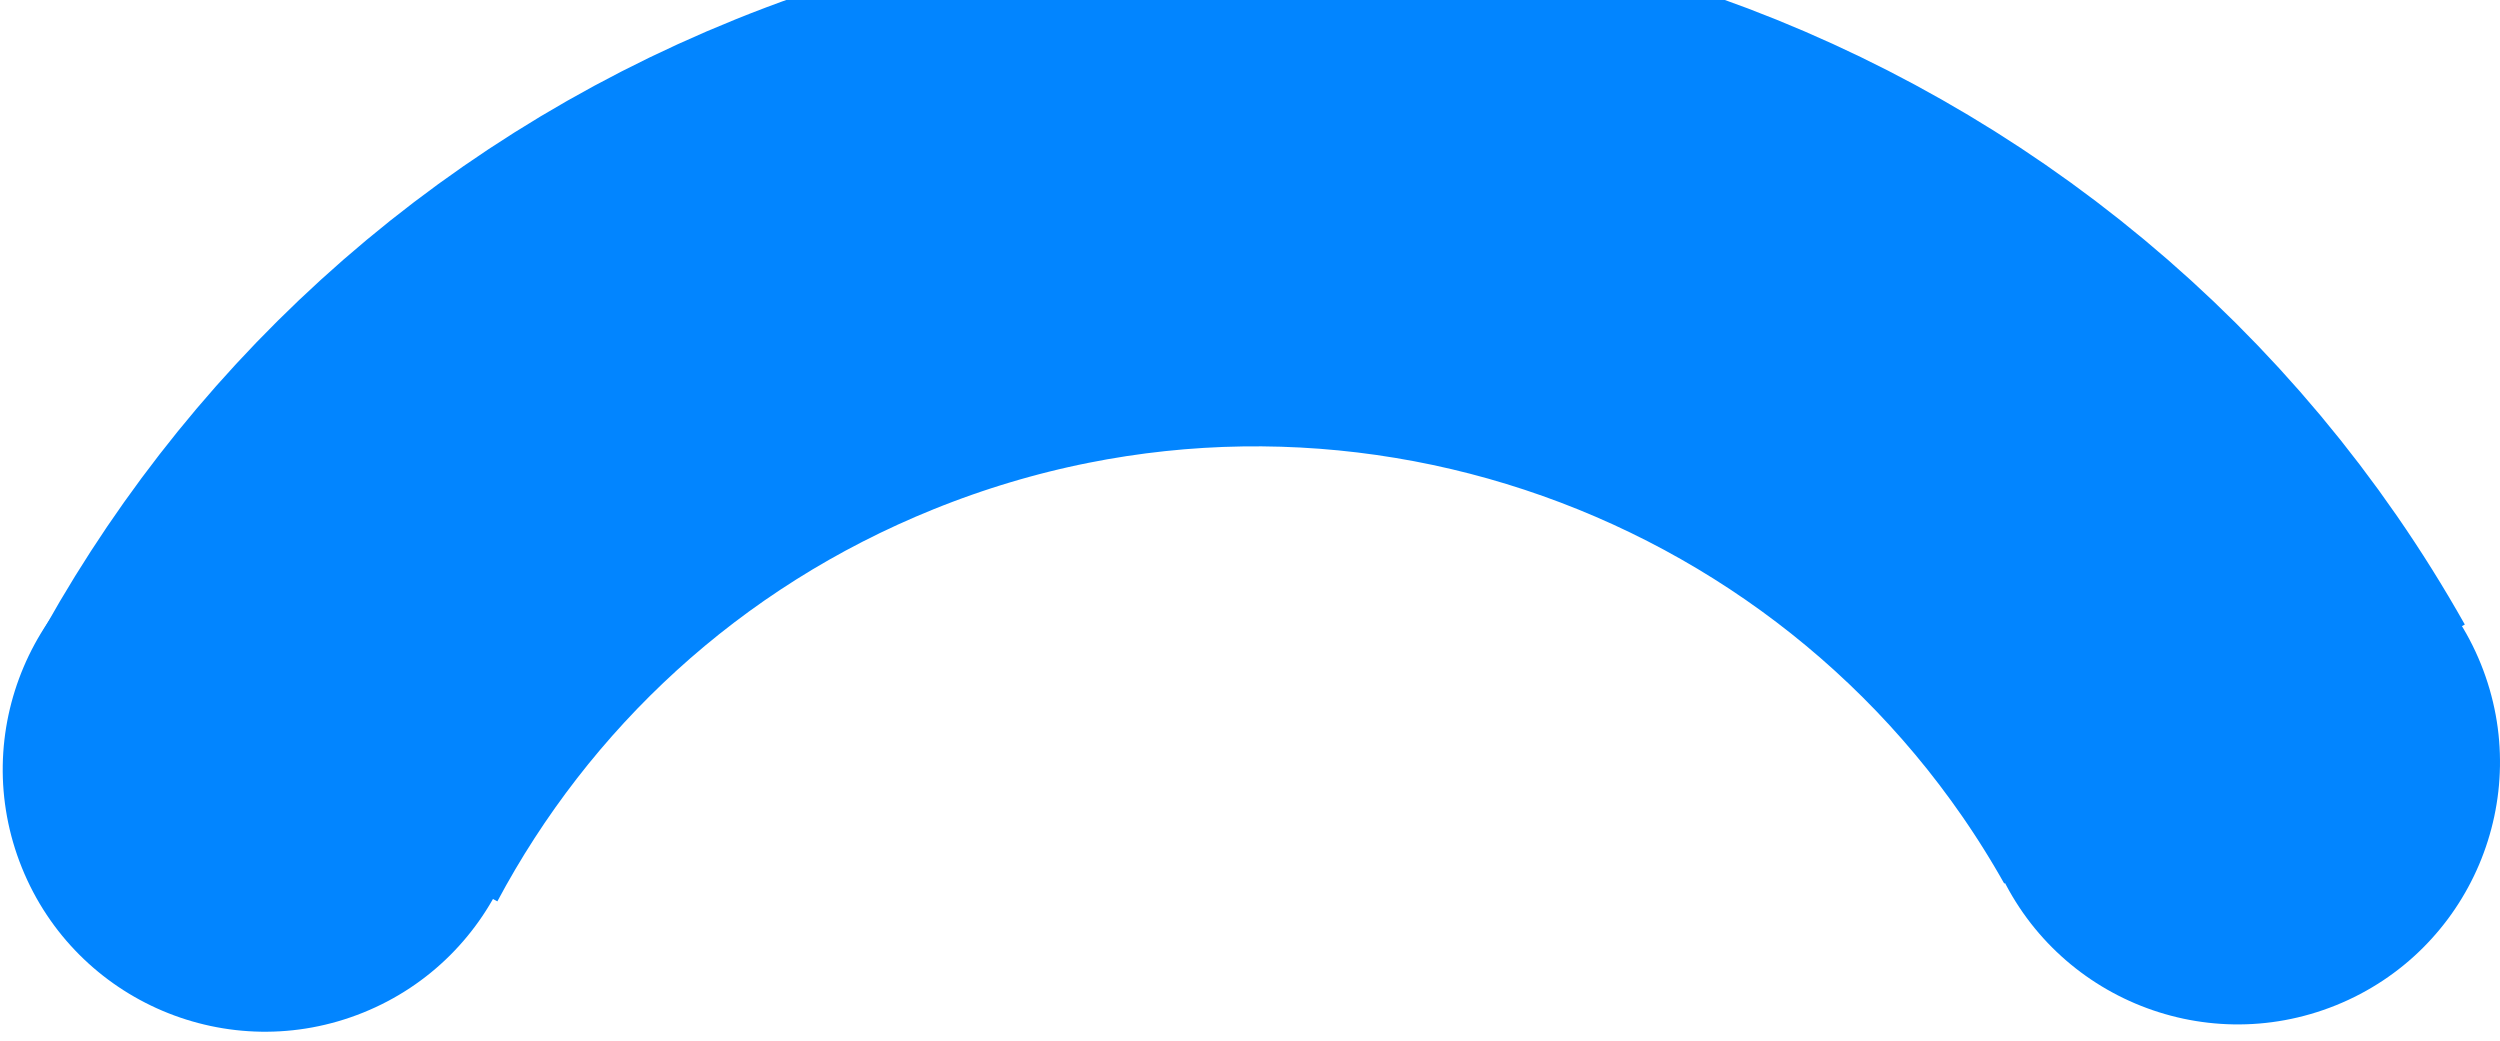 <svg version="1.1" xmlns="http://www.w3.org/2000/svg" xmlns:xlink="http://www.w3.org/1999/xlink" width="118.279" height="49.264" viewBox="0,0,118.279,49.264"><g transform="translate(-180.401,-118.045)"><g stroke-miterlimit="10"><g><path d="M192.901,154.81c5.665,-10.628 14.953,-19.401 26.994,-24.264c25.065,-10.125 53.318,0.223 66.225,23.174" fill="none" stroke="#0285ff" stroke-width="25"/><path d="M181.436,159.096c-2.566,-6.353 0.504,-13.583 6.856,-16.149c6.353,-2.566 13.583,0.504 16.149,6.856c2.566,6.353 -0.504,13.583 -6.856,16.149c-6.353,2.566 -13.583,-0.504 -16.149,-6.856z" fill="#0285ff" stroke="none" stroke-width="0"/><path d="M274.769,158.75c-2.566,-6.353 0.504,-13.583 6.856,-16.149c6.353,-2.566 13.583,0.504 16.149,6.856c2.566,6.353 -0.504,13.583 -6.856,16.149c-6.353,2.566 -13.583,-0.504 -16.149,-6.856z" fill="#0285ff" stroke="none" stroke-width="0"/></g></g></g></svg>